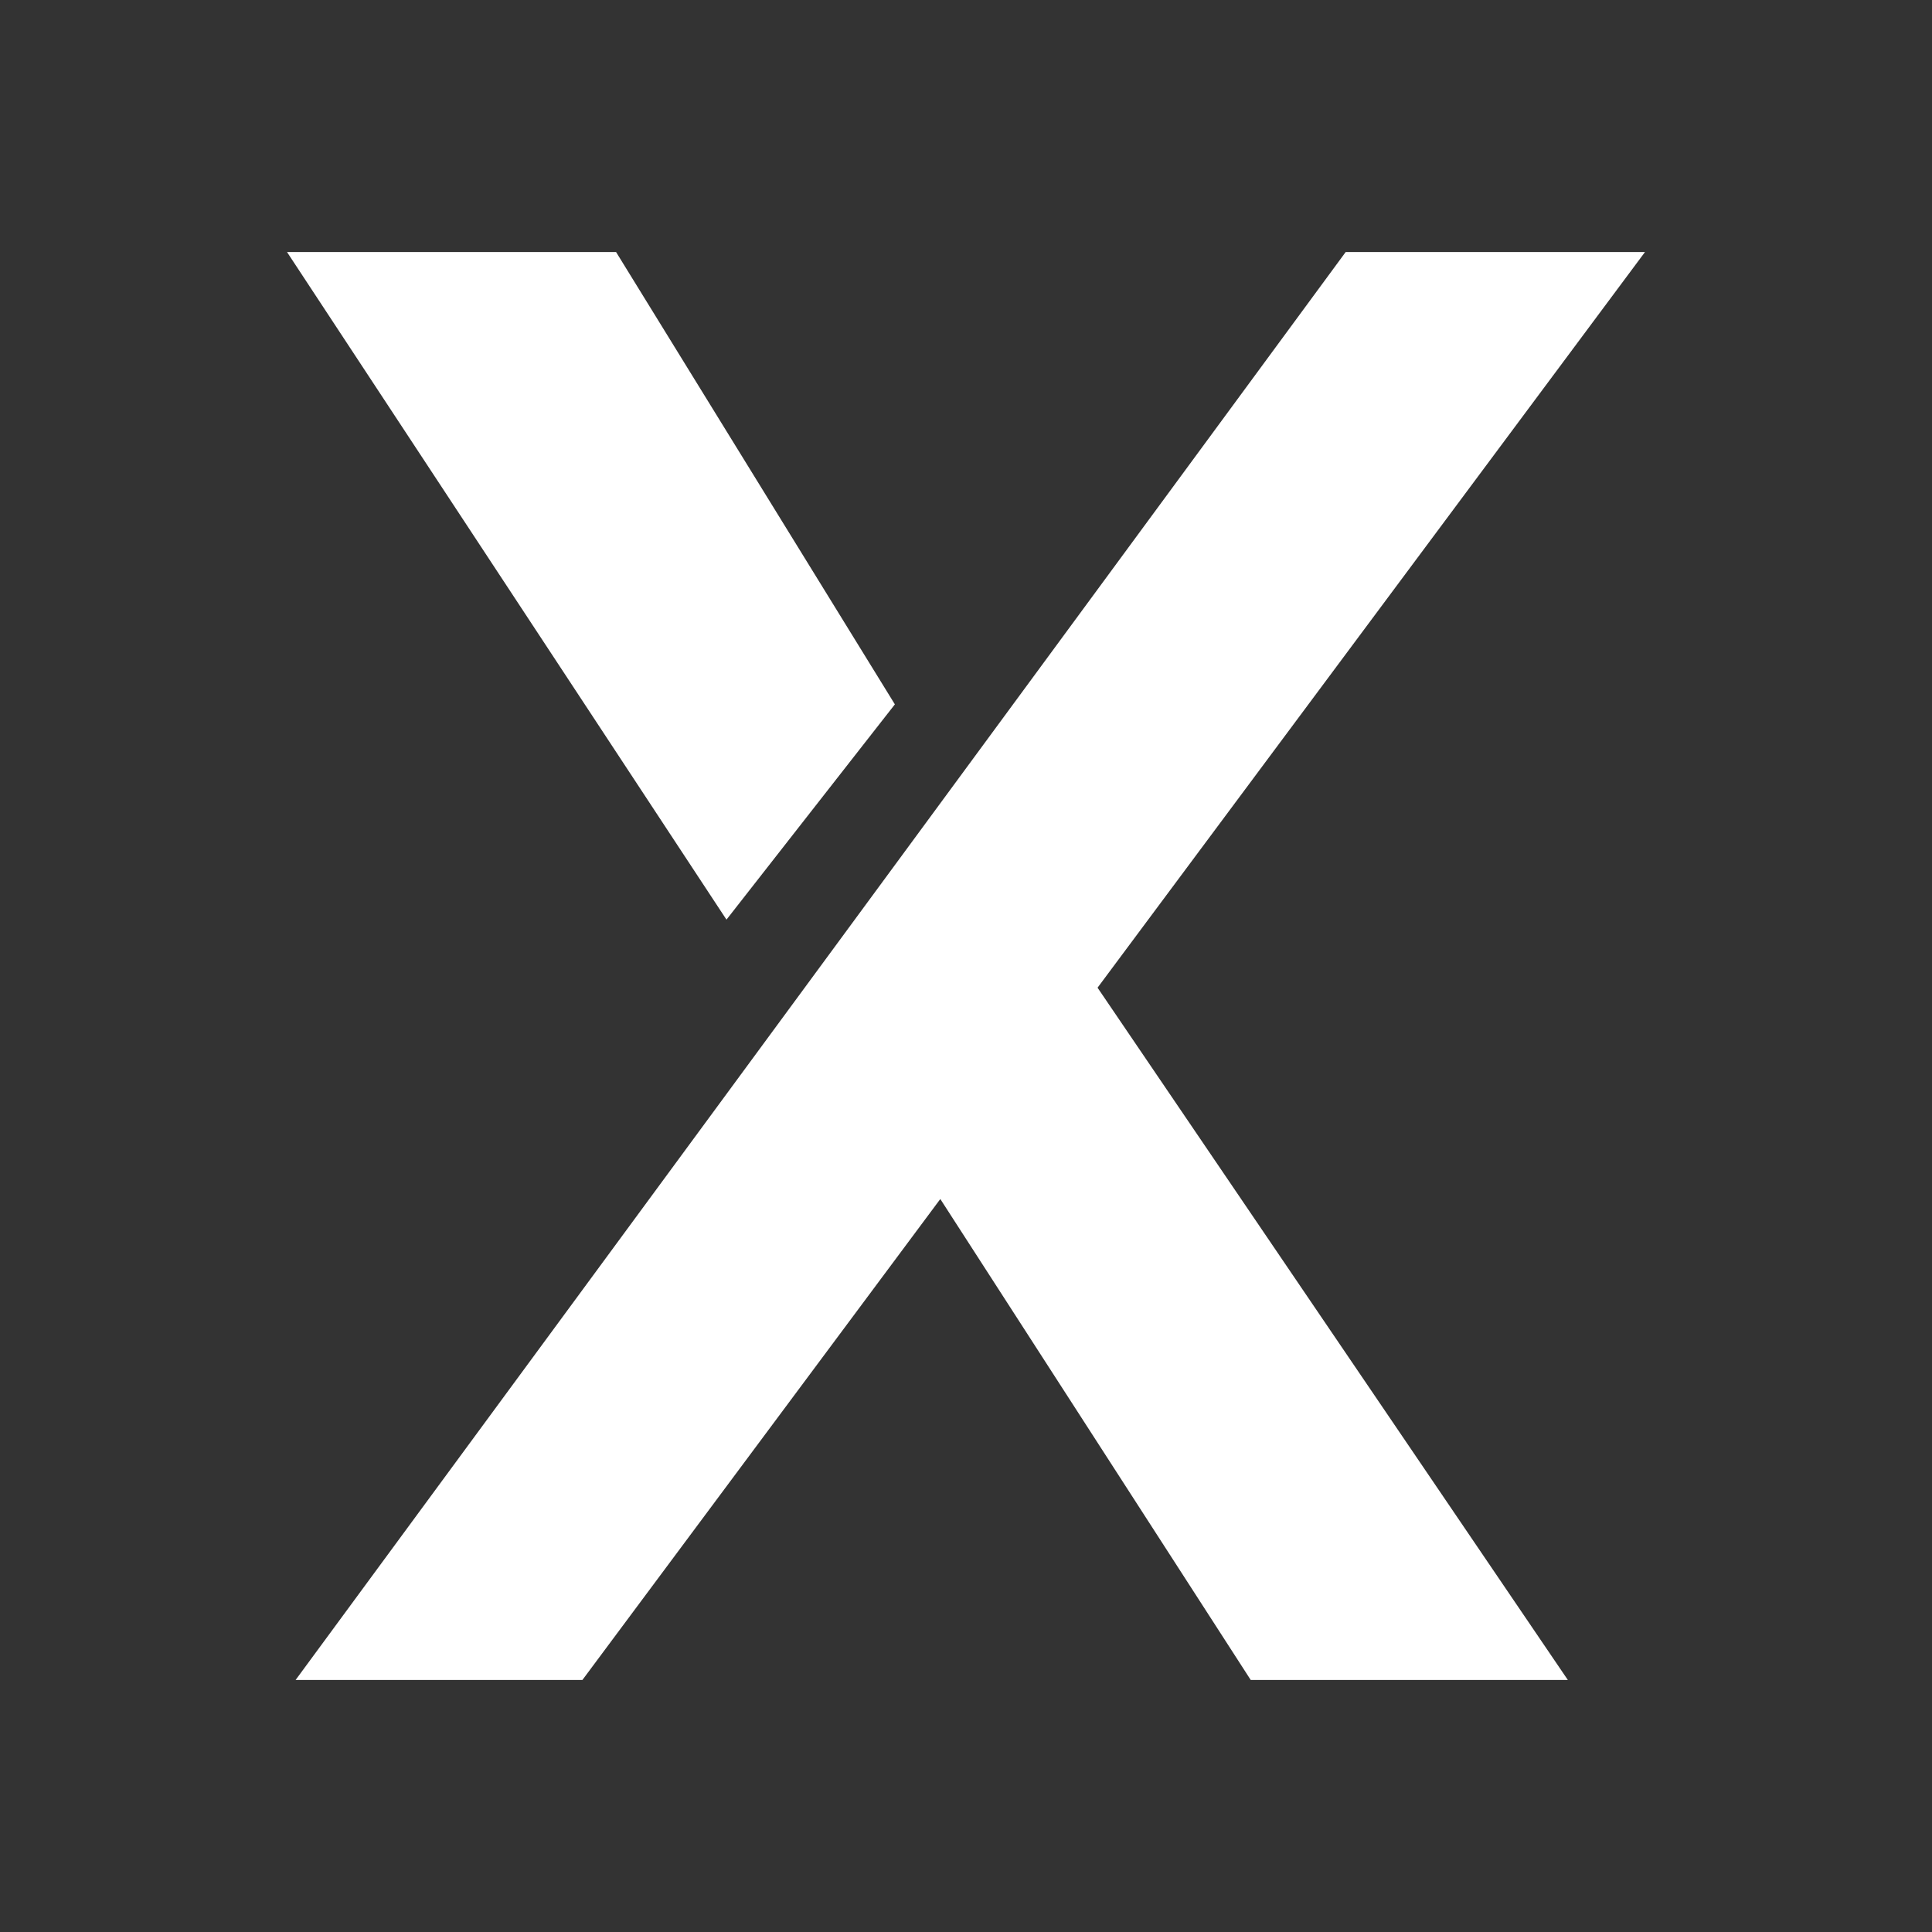 <?xml version="1.0" encoding="UTF-8"?>
<svg width="87px" height="87px" viewBox="0 0 87 87" version="1.1" xmlns="http://www.w3.org/2000/svg" xmlns:xlink="http://www.w3.org/1999/xlink">
    <rect x="0" y="0" width="87" height="87" fill="#333333" stroke="none"/>
    <title>Frame Copy 2</title>
    <defs>
        <path d="M0,0 L86,0 L86,86 L0,86 L0,0 Z" id="path-1"></path>
    </defs>
    <g id="Frame-Copy-2" stroke="none" fill="none" transform="translate(0.5, 0.5)" xlink:href="#path-1" fill-rule="nonzero">
        <path d="M73.575,10.85 L48.924,43.977 L70.101,75.15 L55.821,75.15 L41.843,53.493 L25.727,75.15 L12.812,75.15 L60.097,10.85 L73.575,10.85 Z M27.243,10.85 L39.797,31.218 L39.192,31.991 L32.214,40.912 L12.425,10.85 L27.243,10.85 Z" id="Combined-Shape-Copy" fill="#FFFFFF"></path>
    </g>
</svg>